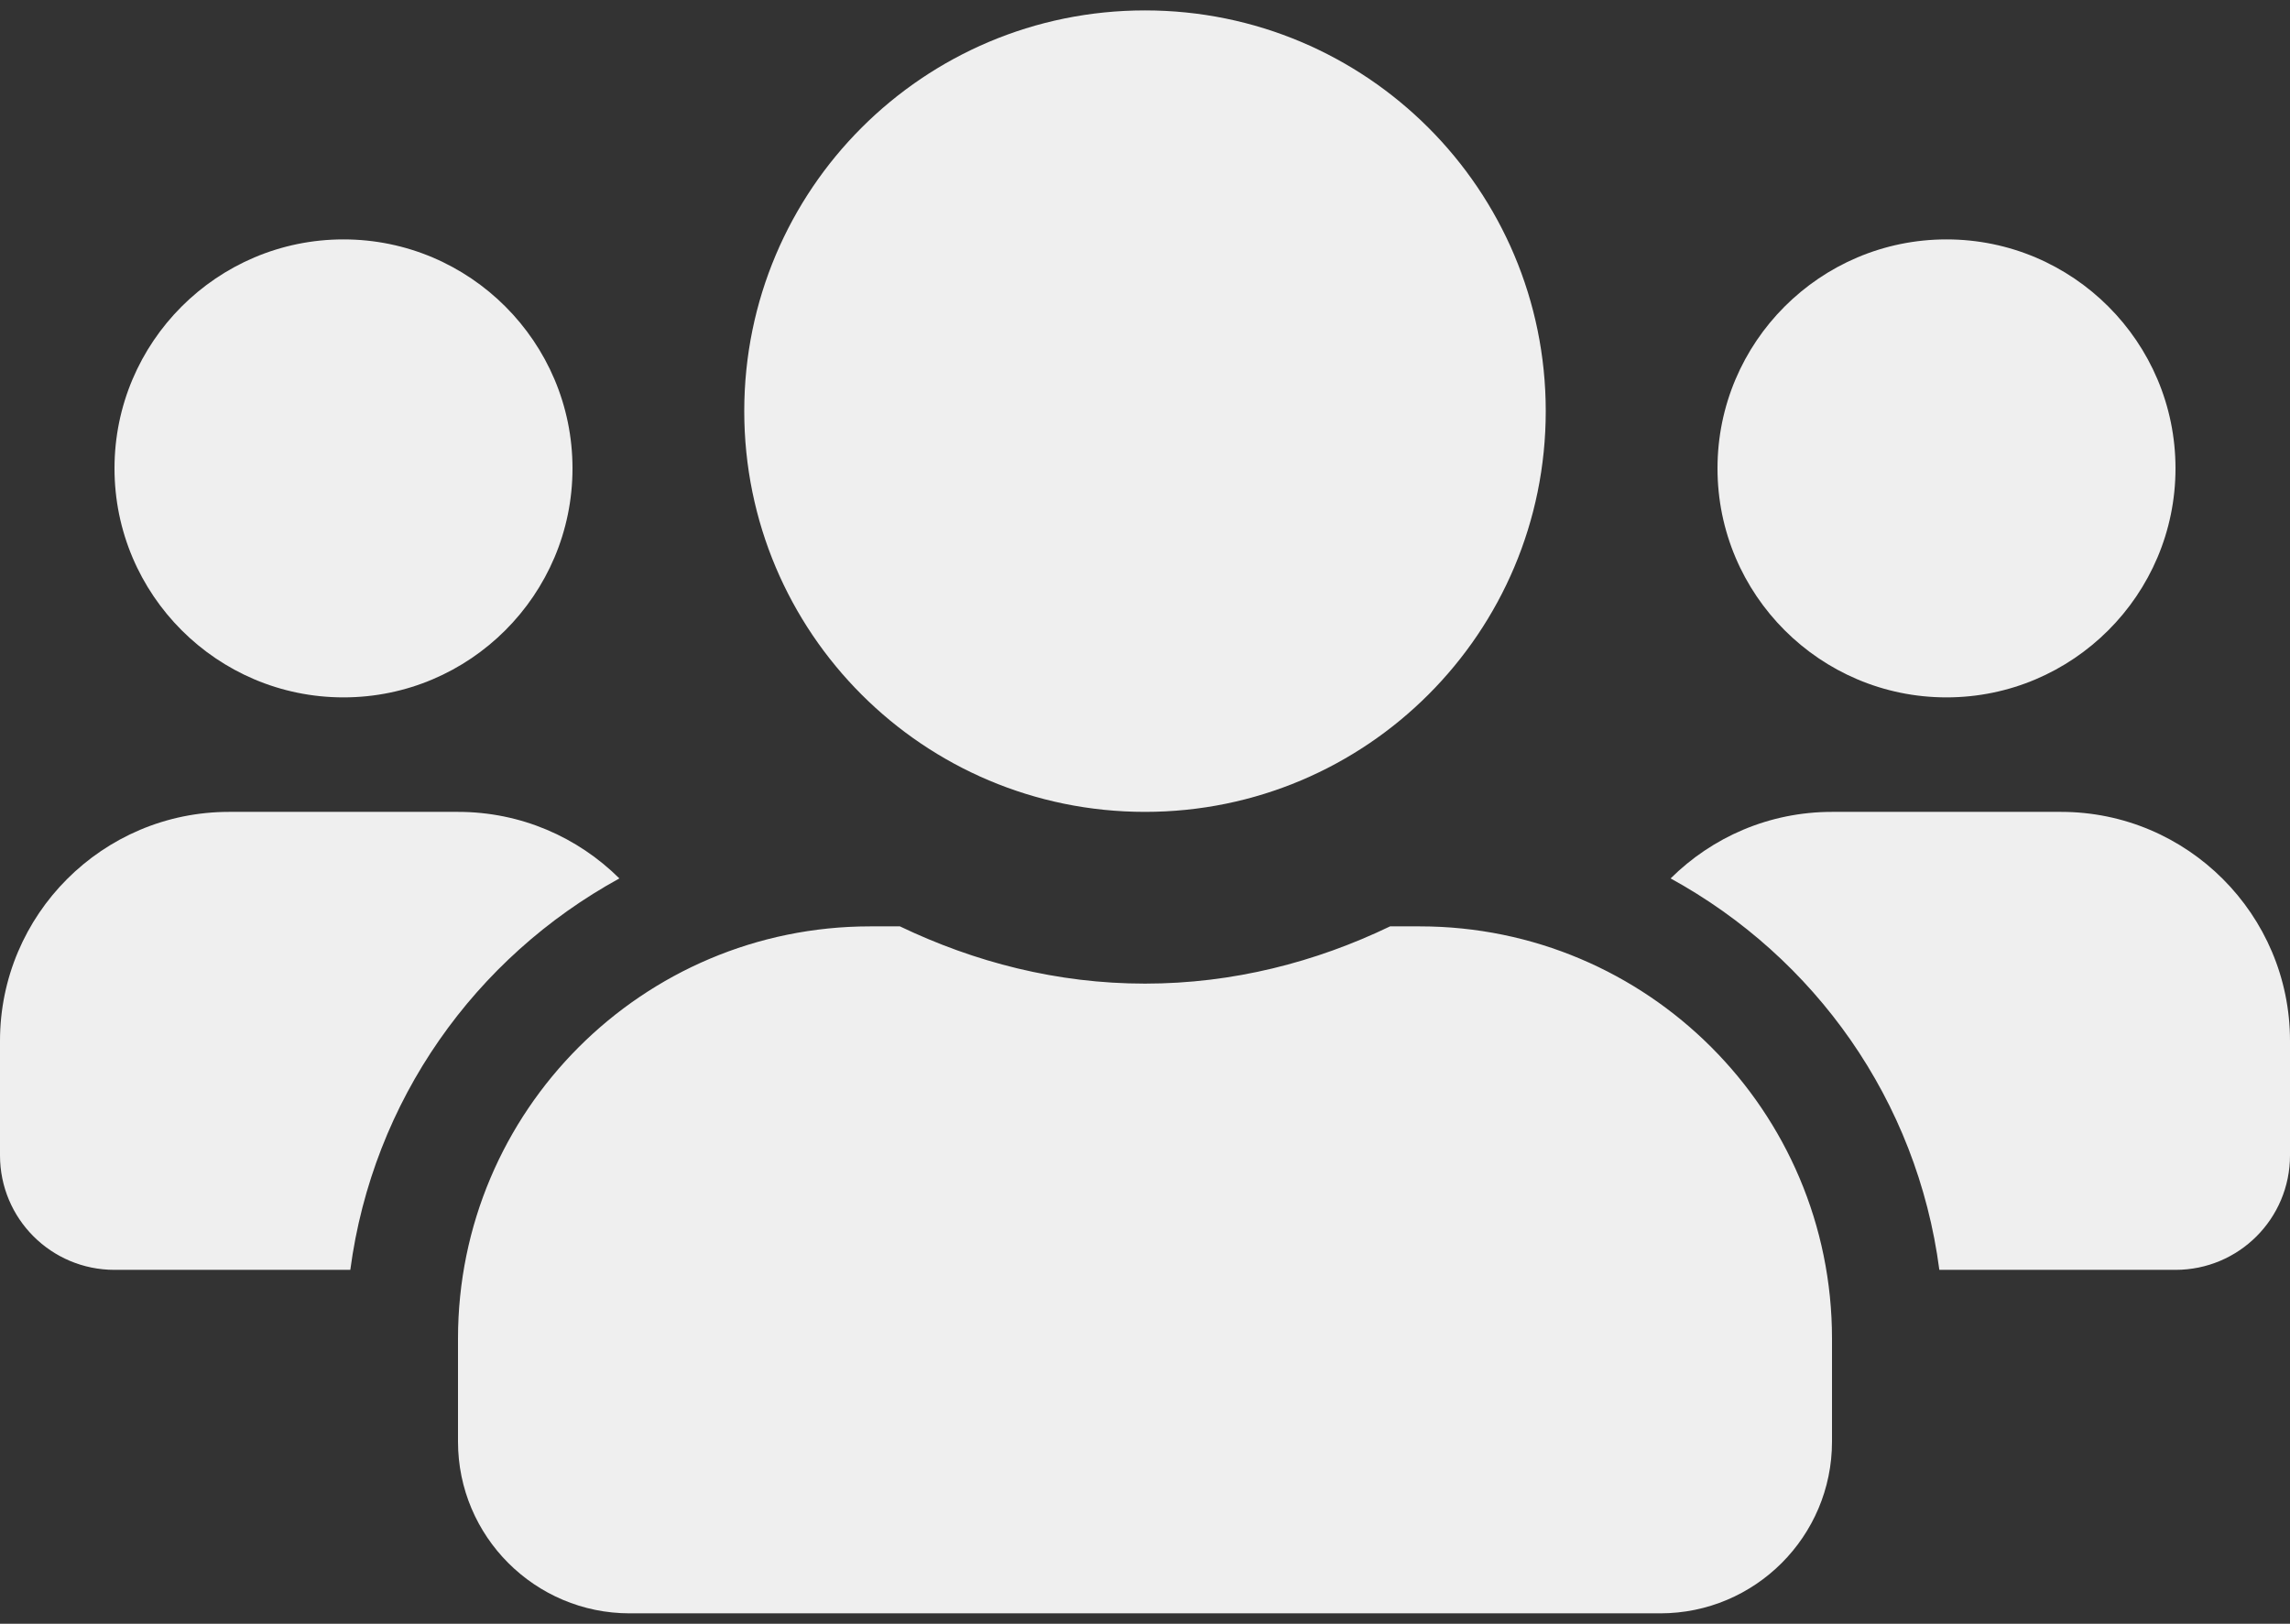 <svg width="110" height="78" viewBox="0 0 110 78" fill="none" xmlns="http://www.w3.org/2000/svg">
<rect x="0" y="0" width="110" height="78" fill="#333333" stroke="none"/>
<path d="M16.5 33.5C22.567 33.5 27.5 28.567 27.5 22.5C27.5 16.433 22.567 11.5 16.5 11.5C10.433 11.5 5.5 16.433 5.5 22.5C5.5 28.567 10.433 33.5 16.5 33.5ZM93.5 33.5C99.567 33.5 104.5 28.567 104.5 22.5C104.5 16.433 99.567 11.5 93.5 11.5C87.433 11.5 82.5 16.433 82.5 22.5C82.5 28.567 87.433 33.5 93.5 33.5ZM99 39H88C84.975 39 82.242 40.22 80.248 42.197C87.175 45.995 92.091 52.853 93.156 61H104.5C107.542 61 110 58.542 110 55.5V50C110 43.933 105.067 39 99 39ZM55 39C65.639 39 74.25 30.389 74.25 19.75C74.25 9.111 65.639 0.5 55 0.5C44.361 0.5 35.75 9.111 35.75 19.75C35.75 30.389 44.361 39 55 39ZM68.2 44.5H66.773C63.198 46.219 59.228 47.25 55 47.25C50.772 47.25 46.819 46.219 43.227 44.5H41.8C30.869 44.5 22 53.369 22 64.3V69.25C22 73.805 25.695 77.5 30.25 77.5H79.75C84.305 77.5 88 73.805 88 69.25V64.3C88 53.369 79.131 44.5 68.2 44.5ZM29.752 42.197C27.758 40.22 25.025 39 22 39H11C4.933 39 0 43.933 0 50V55.5C0 58.542 2.458 61 5.5 61H16.827C17.909 52.853 22.825 45.995 29.752 42.197Z" fill="#EFEFEF"/>
</svg>
